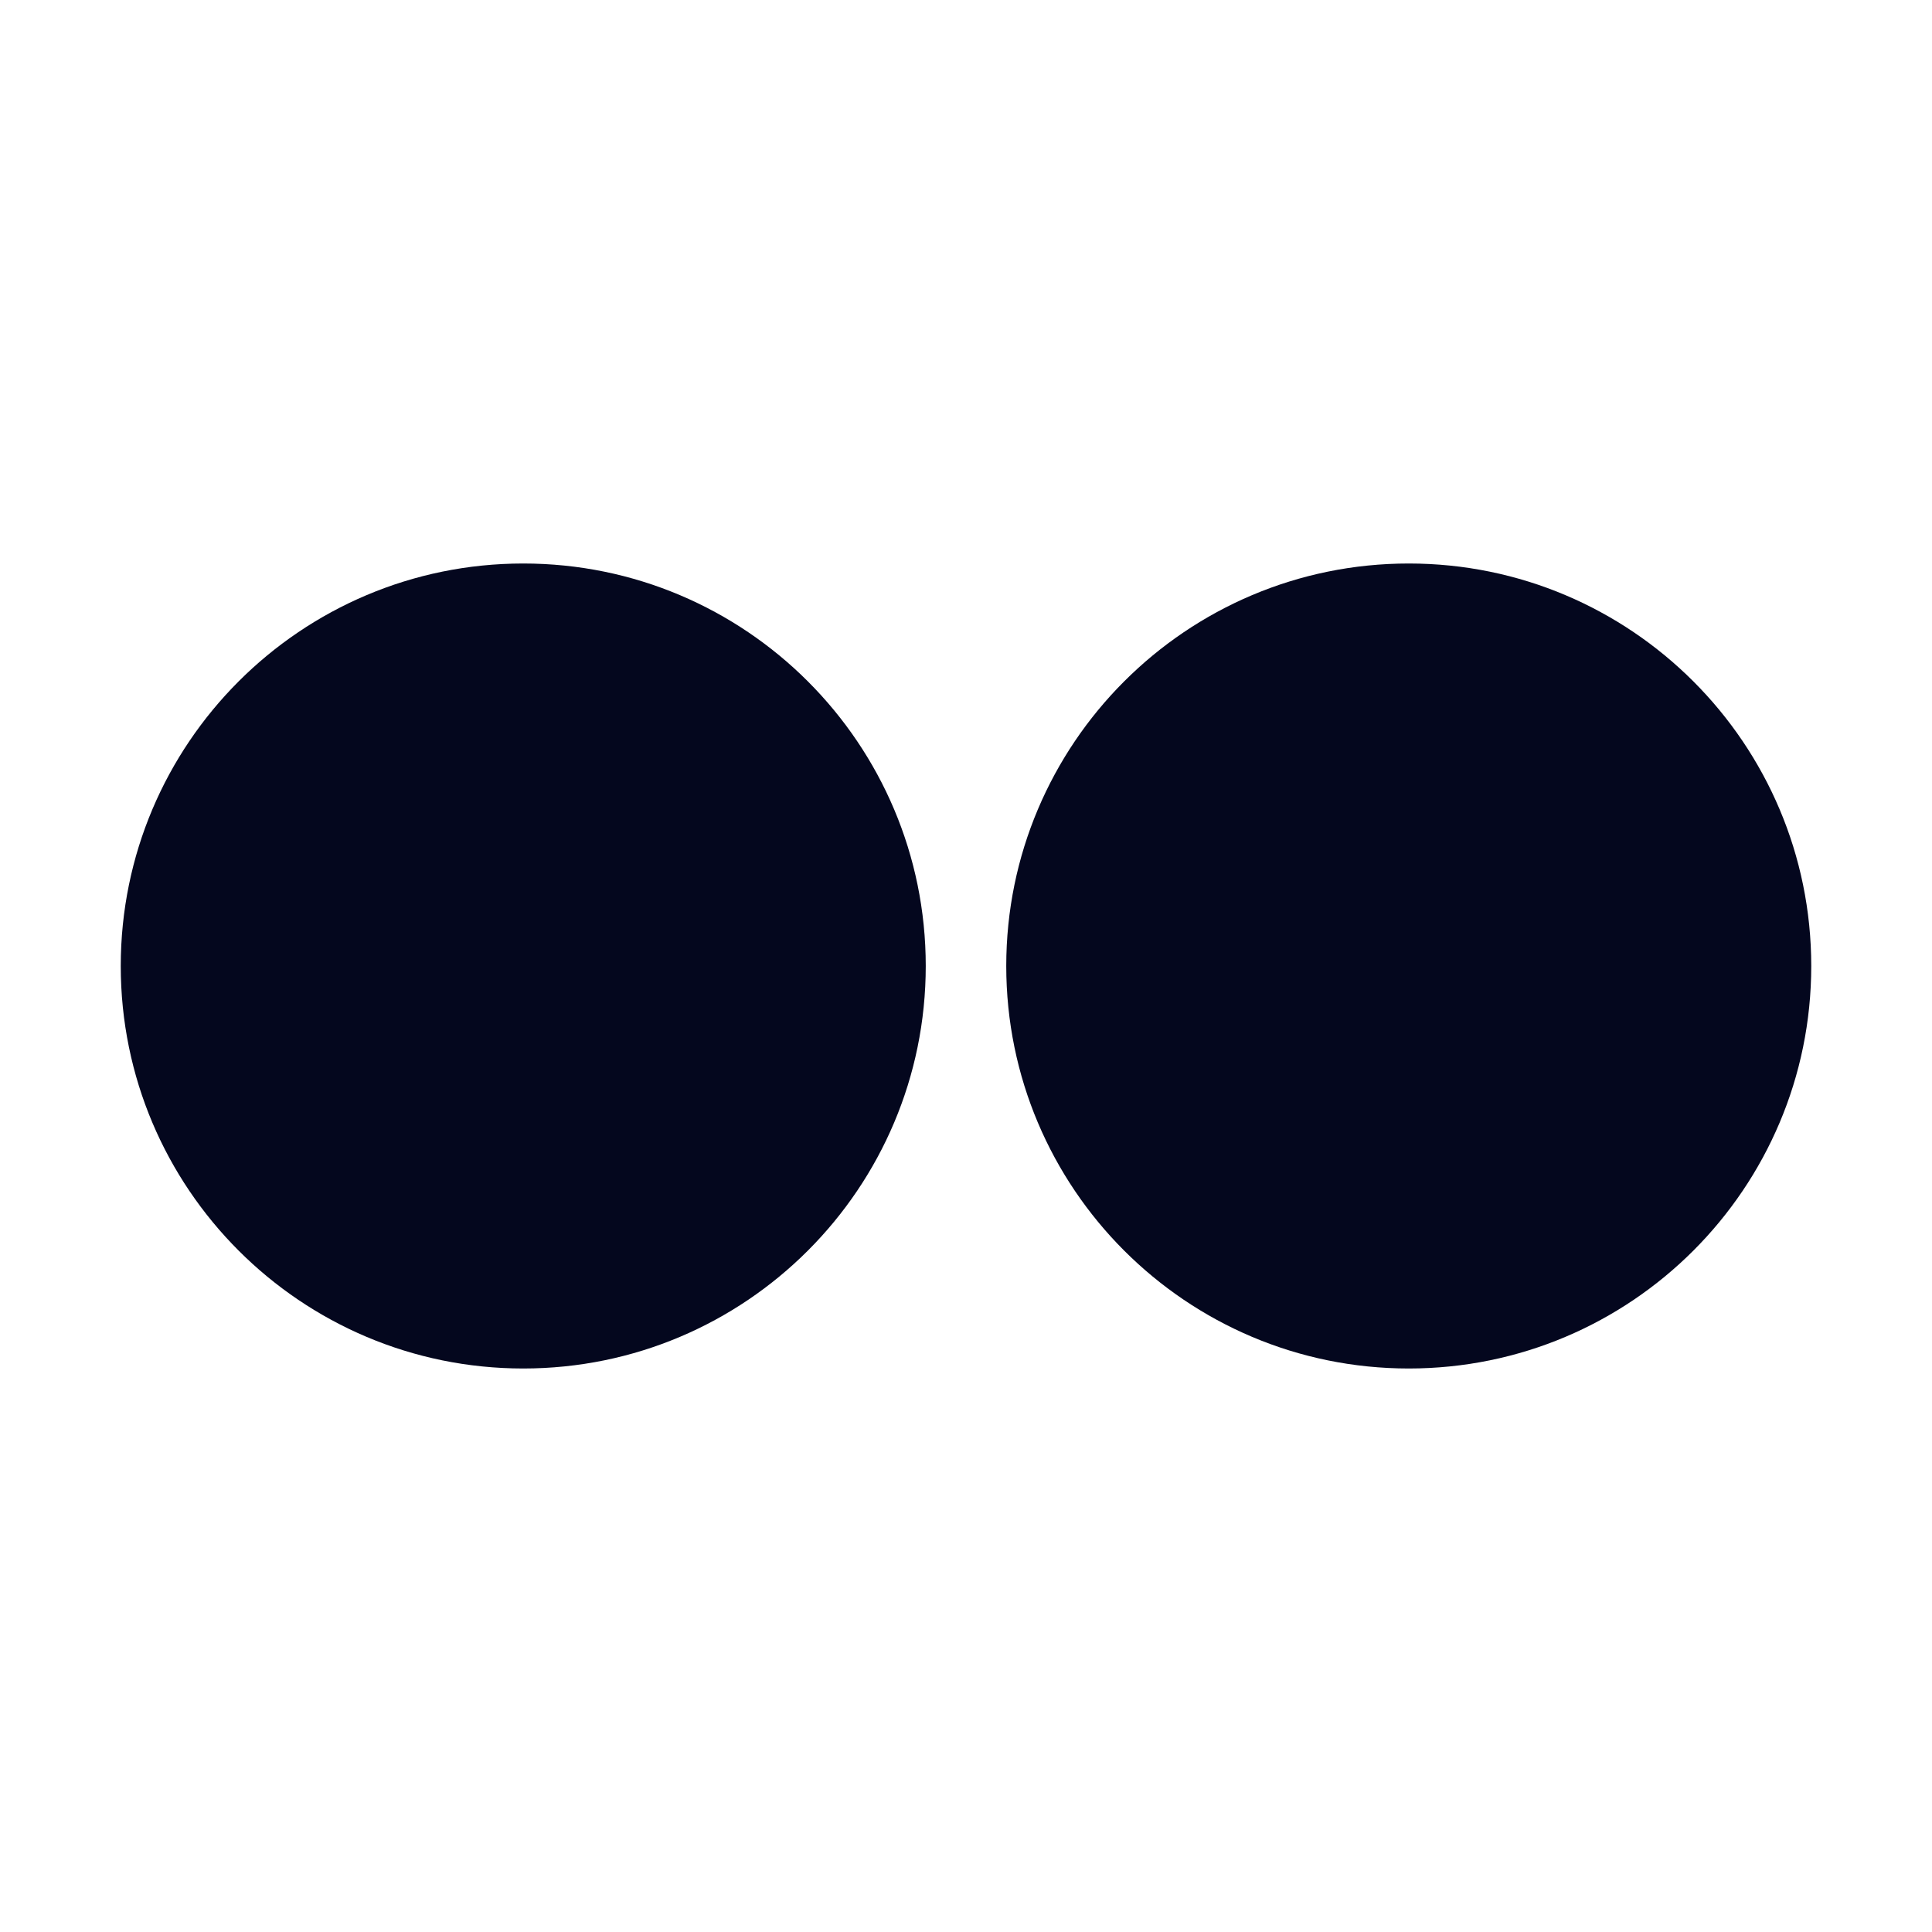 <svg width="24" height="24" viewBox="0 0 24 24" fill="none" xmlns="http://www.w3.org/2000/svg">
<path d="M12.5 12C12.5 14.761 14.739 17 17.5 17C20.262 17 22.5 14.761 22.5 12C22.5 9.239 20.262 7 17.5 7C14.739 7 12.5 9.239 12.5 12Z" fill="#04071E"/>
<path d="M1.5 12C1.5 14.761 3.738 17 6.5 17C9.262 17 11.5 14.761 11.5 12C11.5 9.239 9.262 7 6.5 7C3.738 7 1.5 9.239 1.5 12Z" fill="#04071E"/>
</svg>
